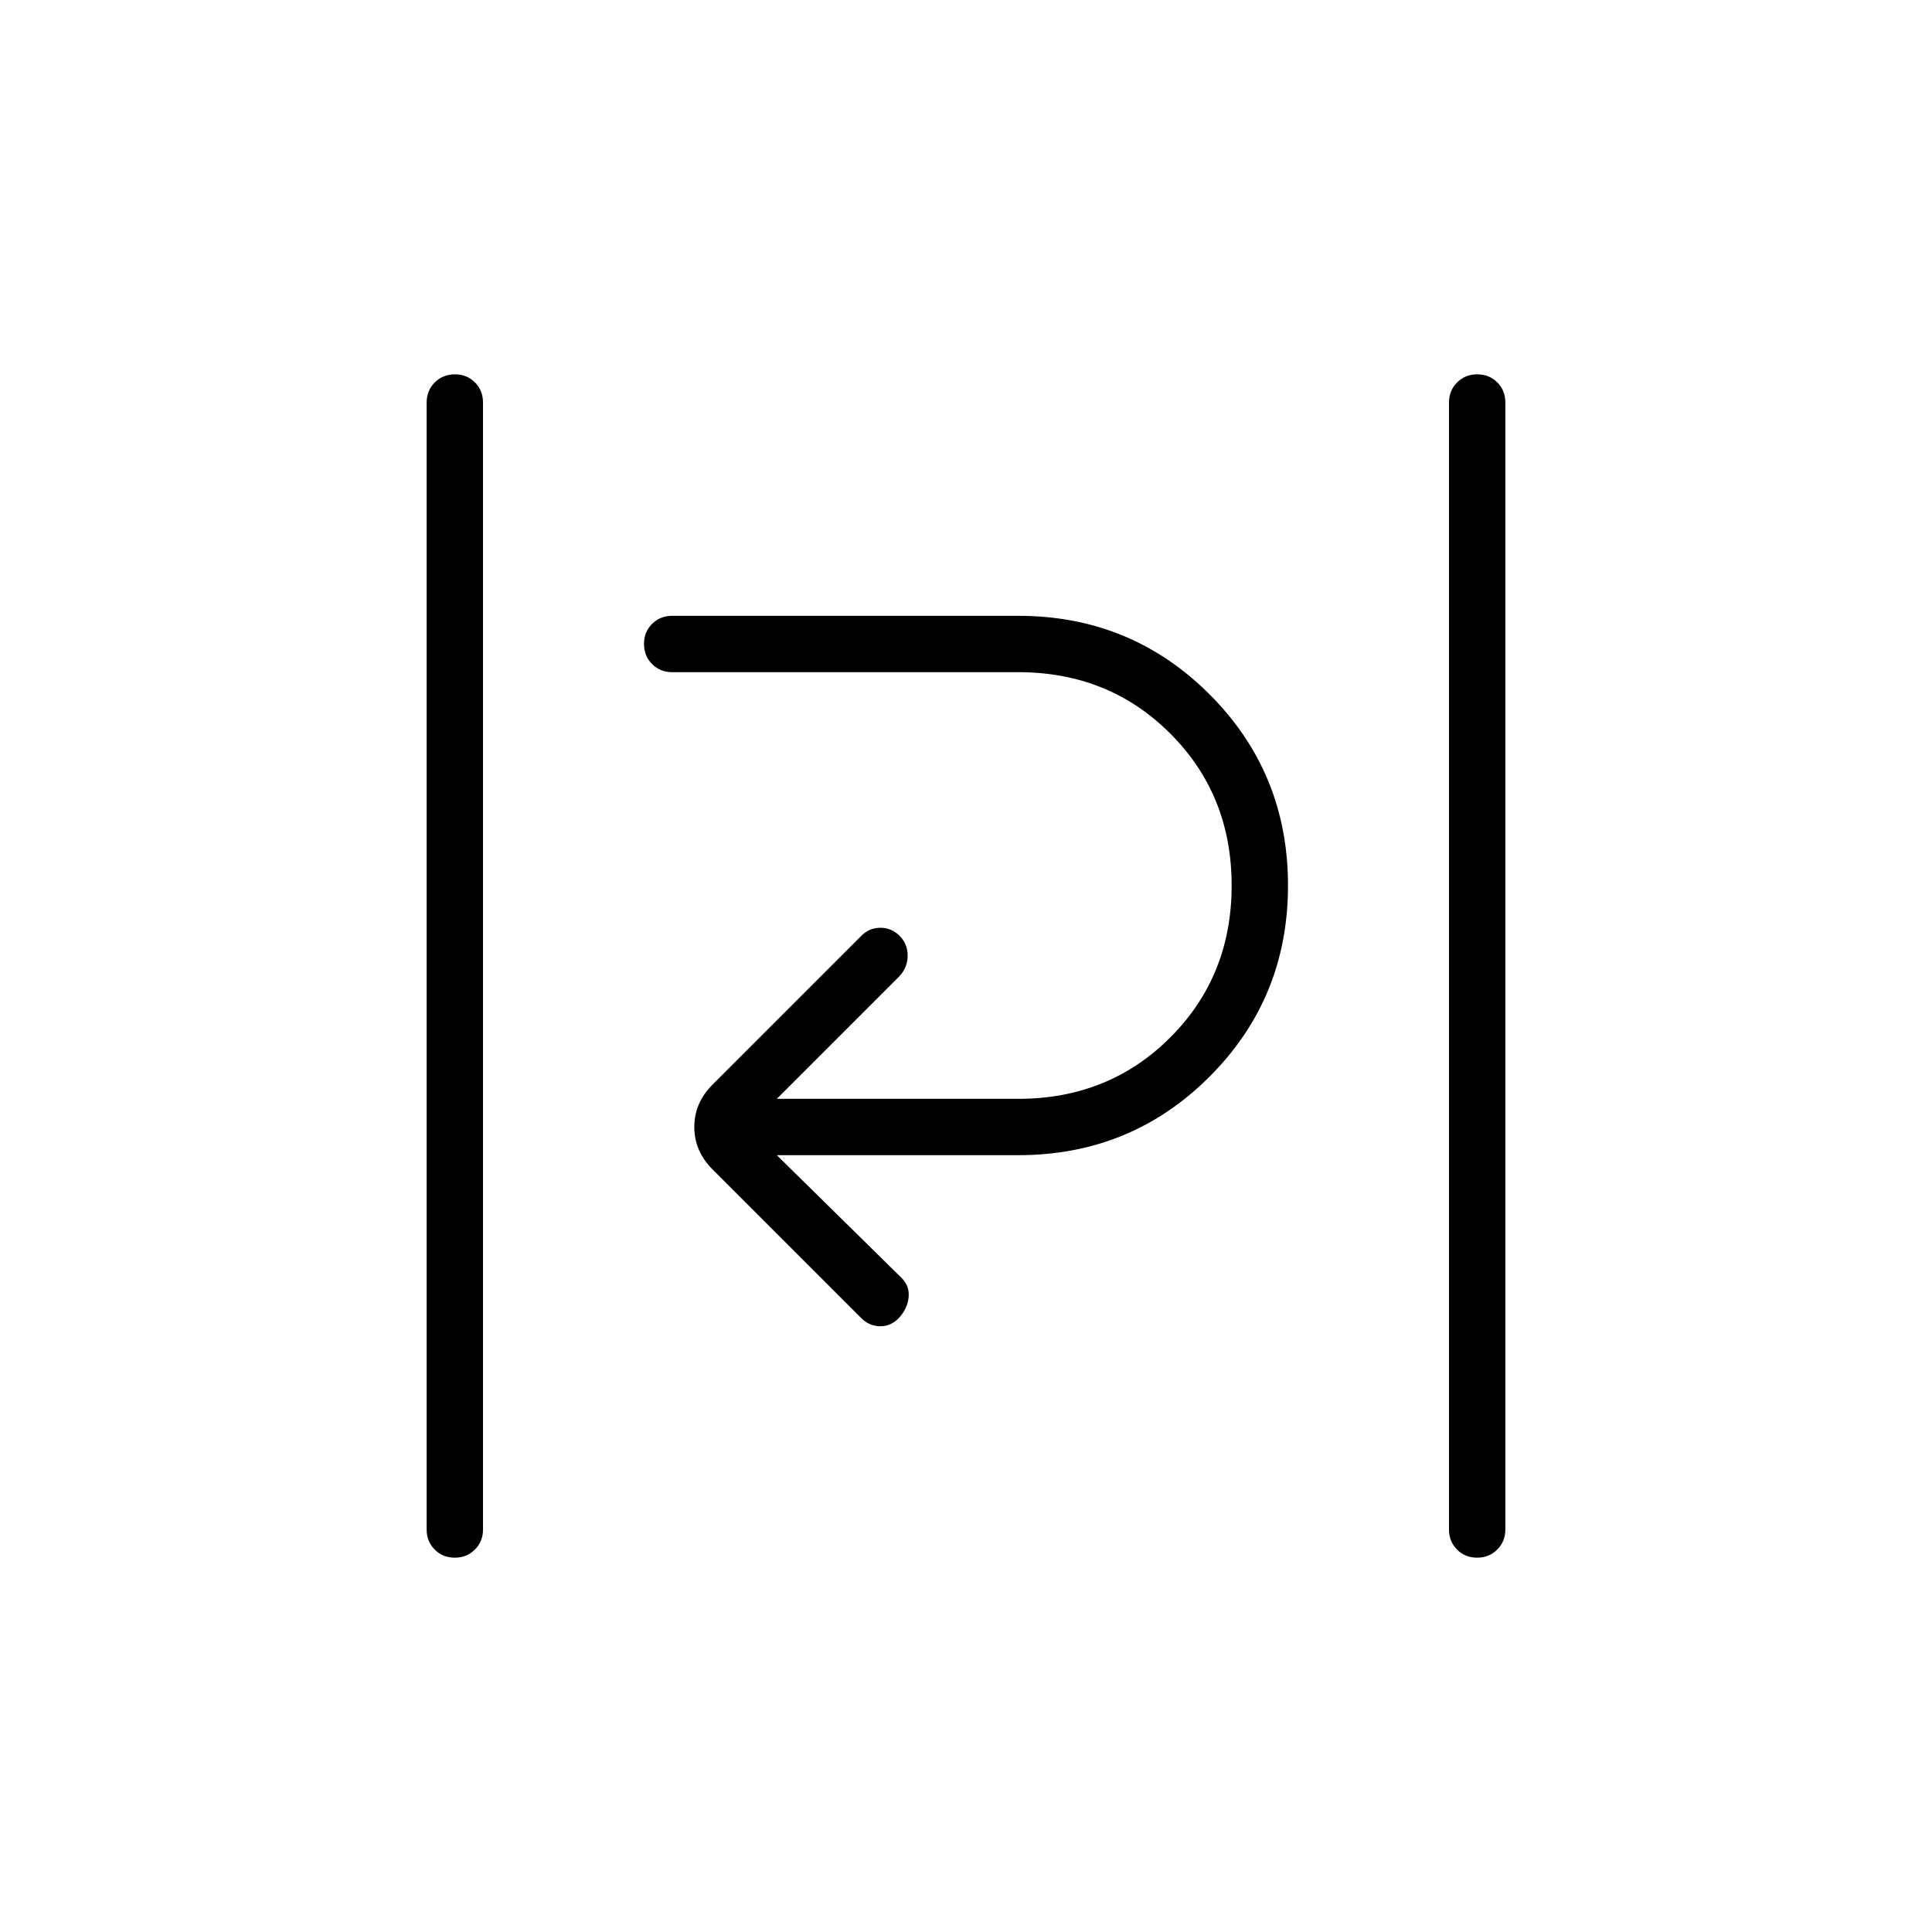 <svg xmlns="http://www.w3.org/2000/svg" height="24" viewBox="0 -960 960 960" width="24"><path d="M225.965-186Q220-186 216-190.025T212-200v-560q0-5.95 4.035-9.975 4.035-4.025 10-4.025t9.965 4.025q4 4.025 4 9.975v560q0 5.95-4.035 9.975-4.035 4.025-10 4.025Zm508 0Q728-186 724-190.025T720-200v-560q0-5.95 4.035-9.975 4.035-4.025 10-4.025t9.965 4.025q4 4.025 4 9.975v560q0 5.95-4.035 9.975-4.035 4.025-10 4.025ZM428-305l-74-74q-9-9-9-21t9-21l74-74q4-4 9.5-4t9.5 4q4 4 4 9.818T447-475l-61 61h120q45 0 75.5-30.5T612-520q0-45-30.5-75.5T506-626H334q-5.95 0-9.975-4.035-4.025-4.035-4.025-10t4.025-9.965q4.025-4 9.975-4h172q56 0 95 39t39 95q0 56-39 95t-95 39H386l62 61q4 4 3.5 9.5t-4.5 10q-4 4.5-9.5 4.5t-9.5-4Z"/></svg>